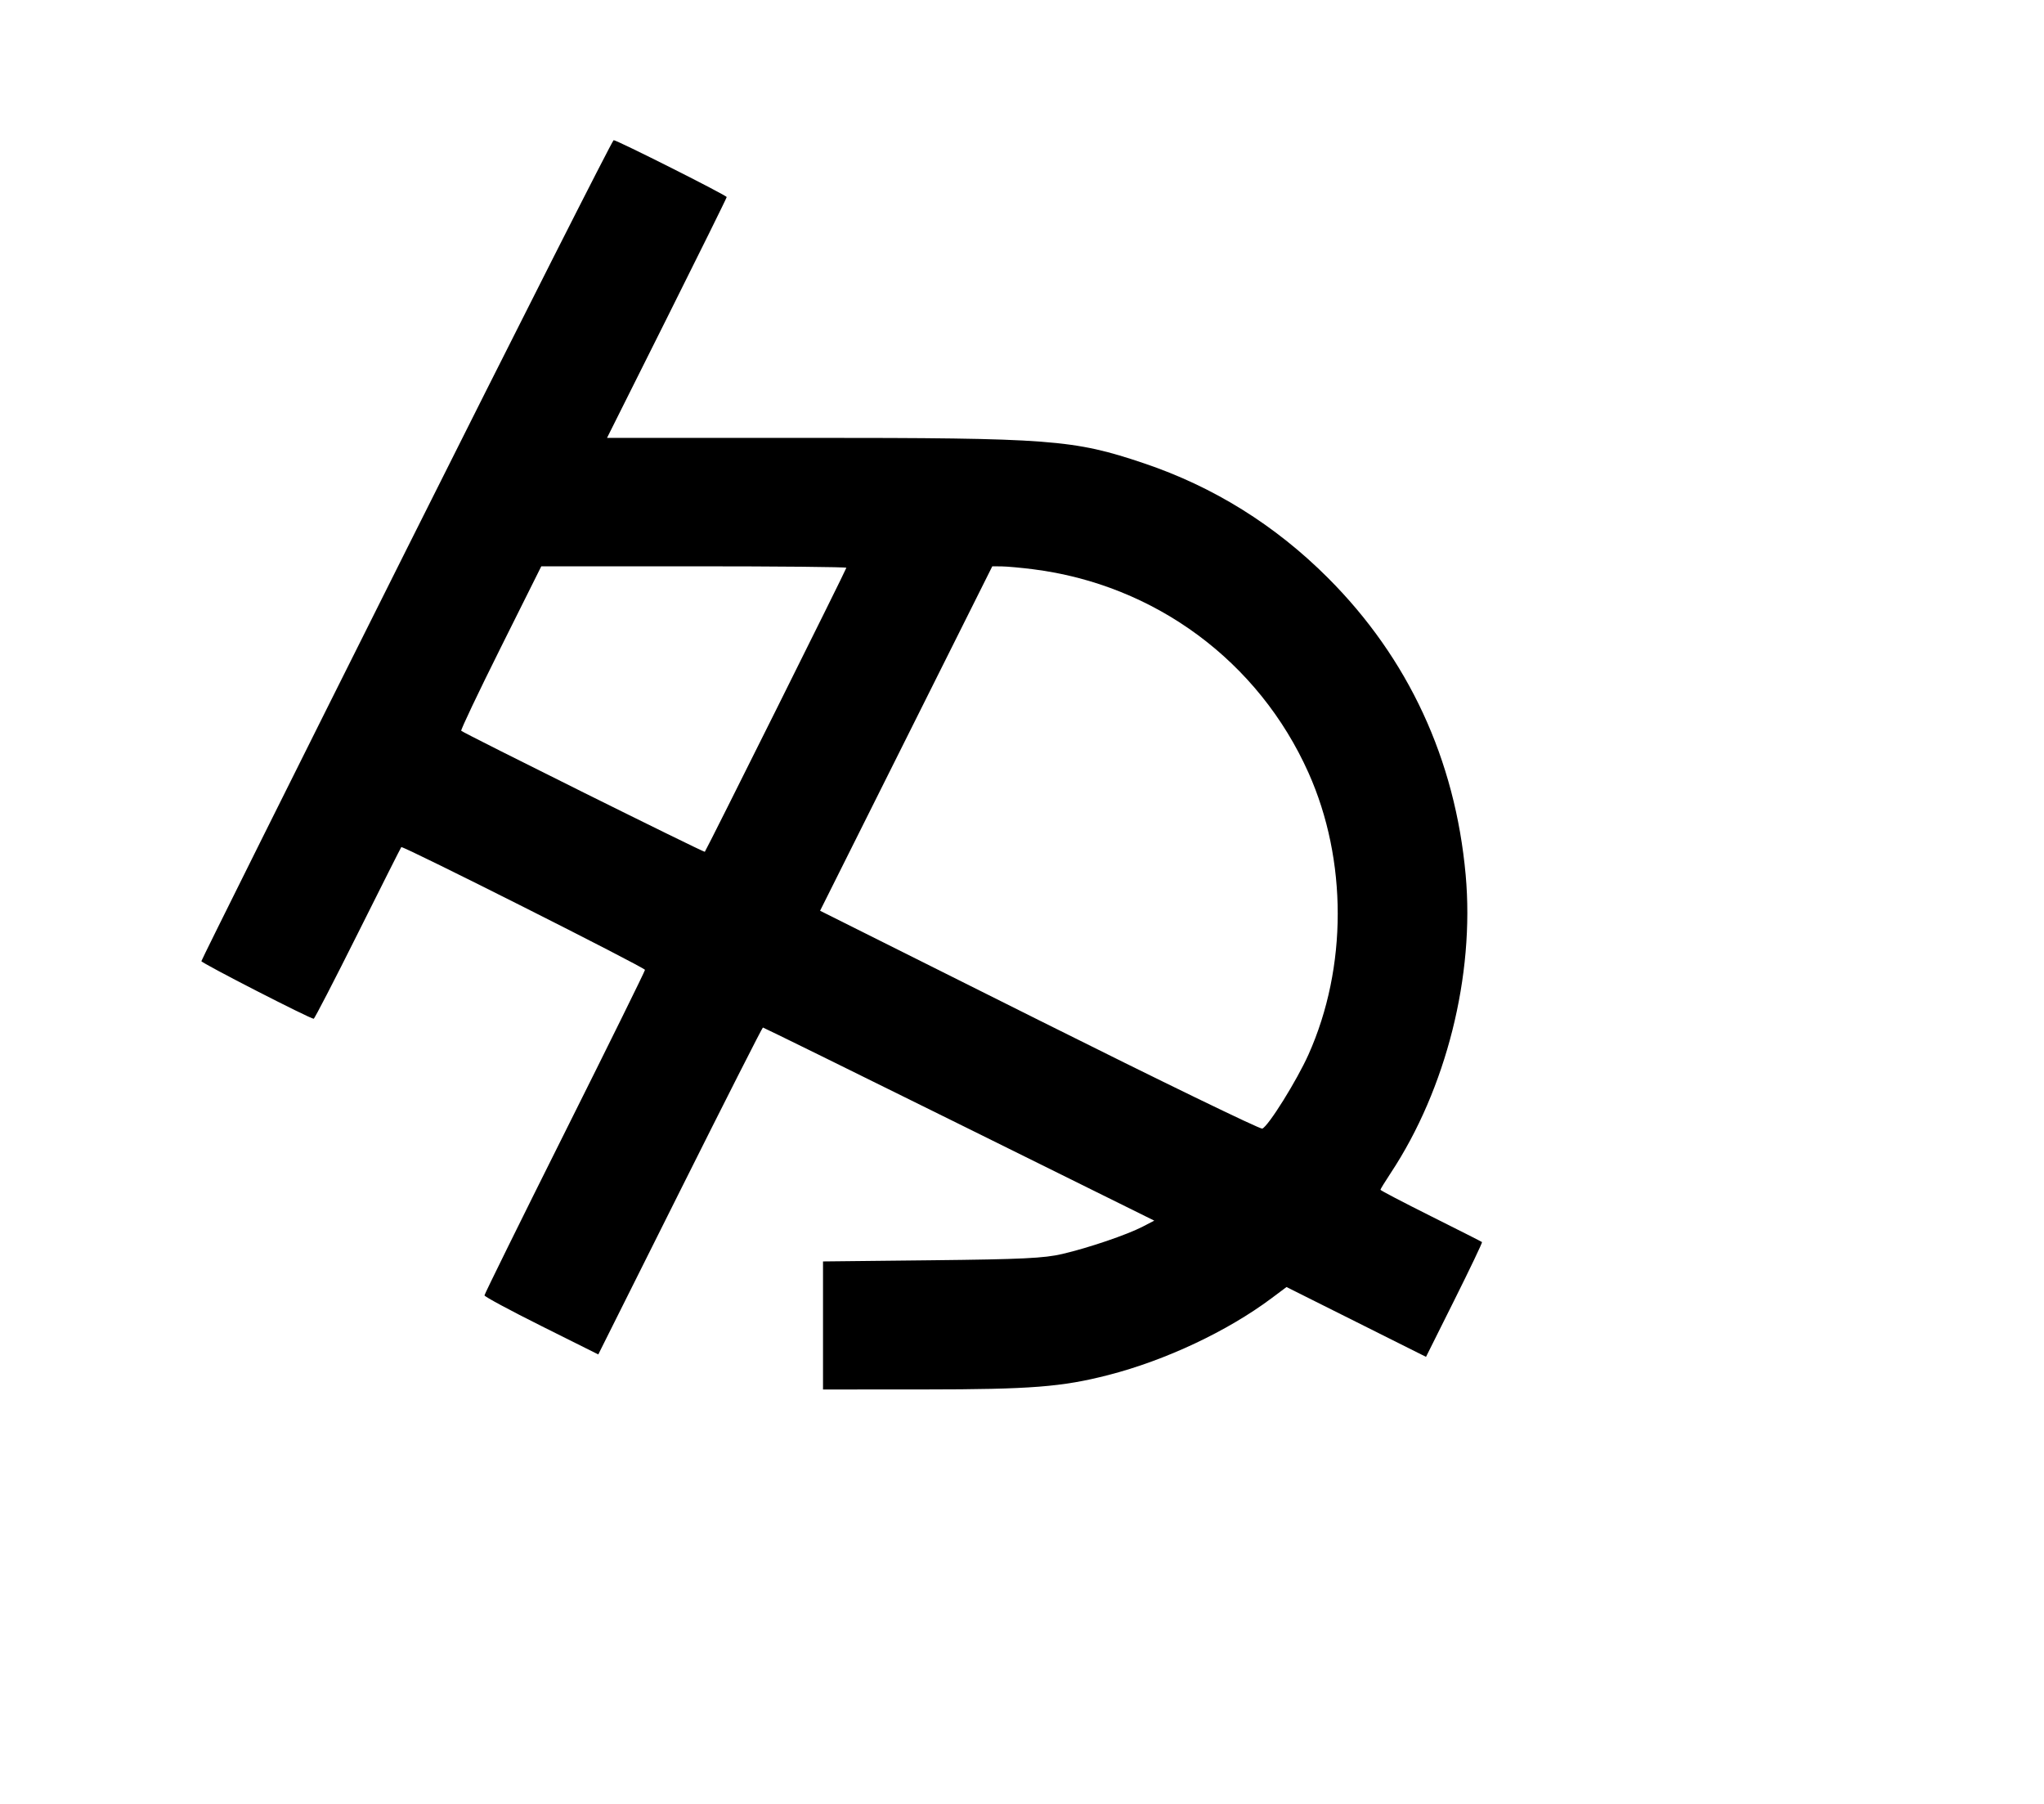<svg width="136mm" height="120mm" version="1.1" viewBox="0 0 600 529.412" xmlns="http://www.w3.org/2000/svg"><path d="M119.295 161.306 C 86.195 227.392,59.112 281.741,59.112 282.082 C 59.112 282.634,91.008 298.988,92.084 298.988 C 92.323 298.988,98.152 287.712,105.038 273.930 C 111.924 260.148,117.665 248.754,117.795 248.610 C 118.215 248.148,189.331 283.963,189.331 284.637 C 189.331 284.995,178.729 306.488,165.771 332.400 C 152.814 358.311,142.212 379.807,142.212 380.168 C 142.212 380.528,149.730 384.576,158.918 389.163 L 175.623 397.503 199.613 349.531 C 212.807 323.146,223.757 301.558,223.947 301.558 C 224.136 301.558,250.062 314.310,281.558 329.895 L 338.825 358.232 335.450 359.984 C 330.832 362.380,319.596 366.203,311.839 368.016 C 306.497 369.265,300.035 369.576,273.501 369.863 L 241.589 370.207 241.589 388.998 L 241.589 407.789 271.360 407.774 C 302.583 407.757,311.731 407.042,325.307 403.558 C 342.113 399.245,360.302 390.692,373.228 381.023 L 377.646 377.719 398.122 387.963 L 418.597 398.208 426.946 381.484 C 431.538 372.286,435.178 364.654,435.035 364.525 C 434.892 364.396,428.125 360.968,419.997 356.907 C 411.869 352.846,405.219 349.367,405.219 349.175 C 405.219 348.983,406.578 346.769,408.240 344.254 C 424.529 319.597,432.903 286.299,430.237 256.783 C 427.176 222.893,413.409 193.203,389.816 169.609 C 374.333 154.126,356.231 142.852,335.815 135.975 C 315.092 128.995,308.621 128.505,237.213 128.505 L 178.190 128.505 195.754 93.384 C 205.414 74.068,213.318 58.071,213.318 57.836 C 213.318 57.333,181.088 41.115,180.130 41.136 C 179.772 41.144,152.396 95.220,119.295 161.306 M248.443 166.632 C 248.443 167.057,207.360 249.479,206.892 249.991 C 206.663 250.243,136.212 215.243,135.391 214.469 C 135.172 214.264,140.371 203.319,146.944 190.148 L 158.893 166.200 203.668 166.200 C 228.294 166.200,248.443 166.394,248.443 166.632 M303.272 167.065 C 339.041 171.588,369.494 194.105,384.115 226.838 C 395.537 252.411,395.535 283.911,384.110 309.456 C 380.693 317.096,372.301 330.551,370.528 331.231 C 369.931 331.460,340.483 317.167,305.087 299.468 L 240.731 267.287 266.006 216.744 L 291.281 166.200 294.064 166.226 C 295.594 166.241,299.738 166.618,303.272 167.065 " stroke="none" fill-rule="evenodd" fill="black"></path></svg>